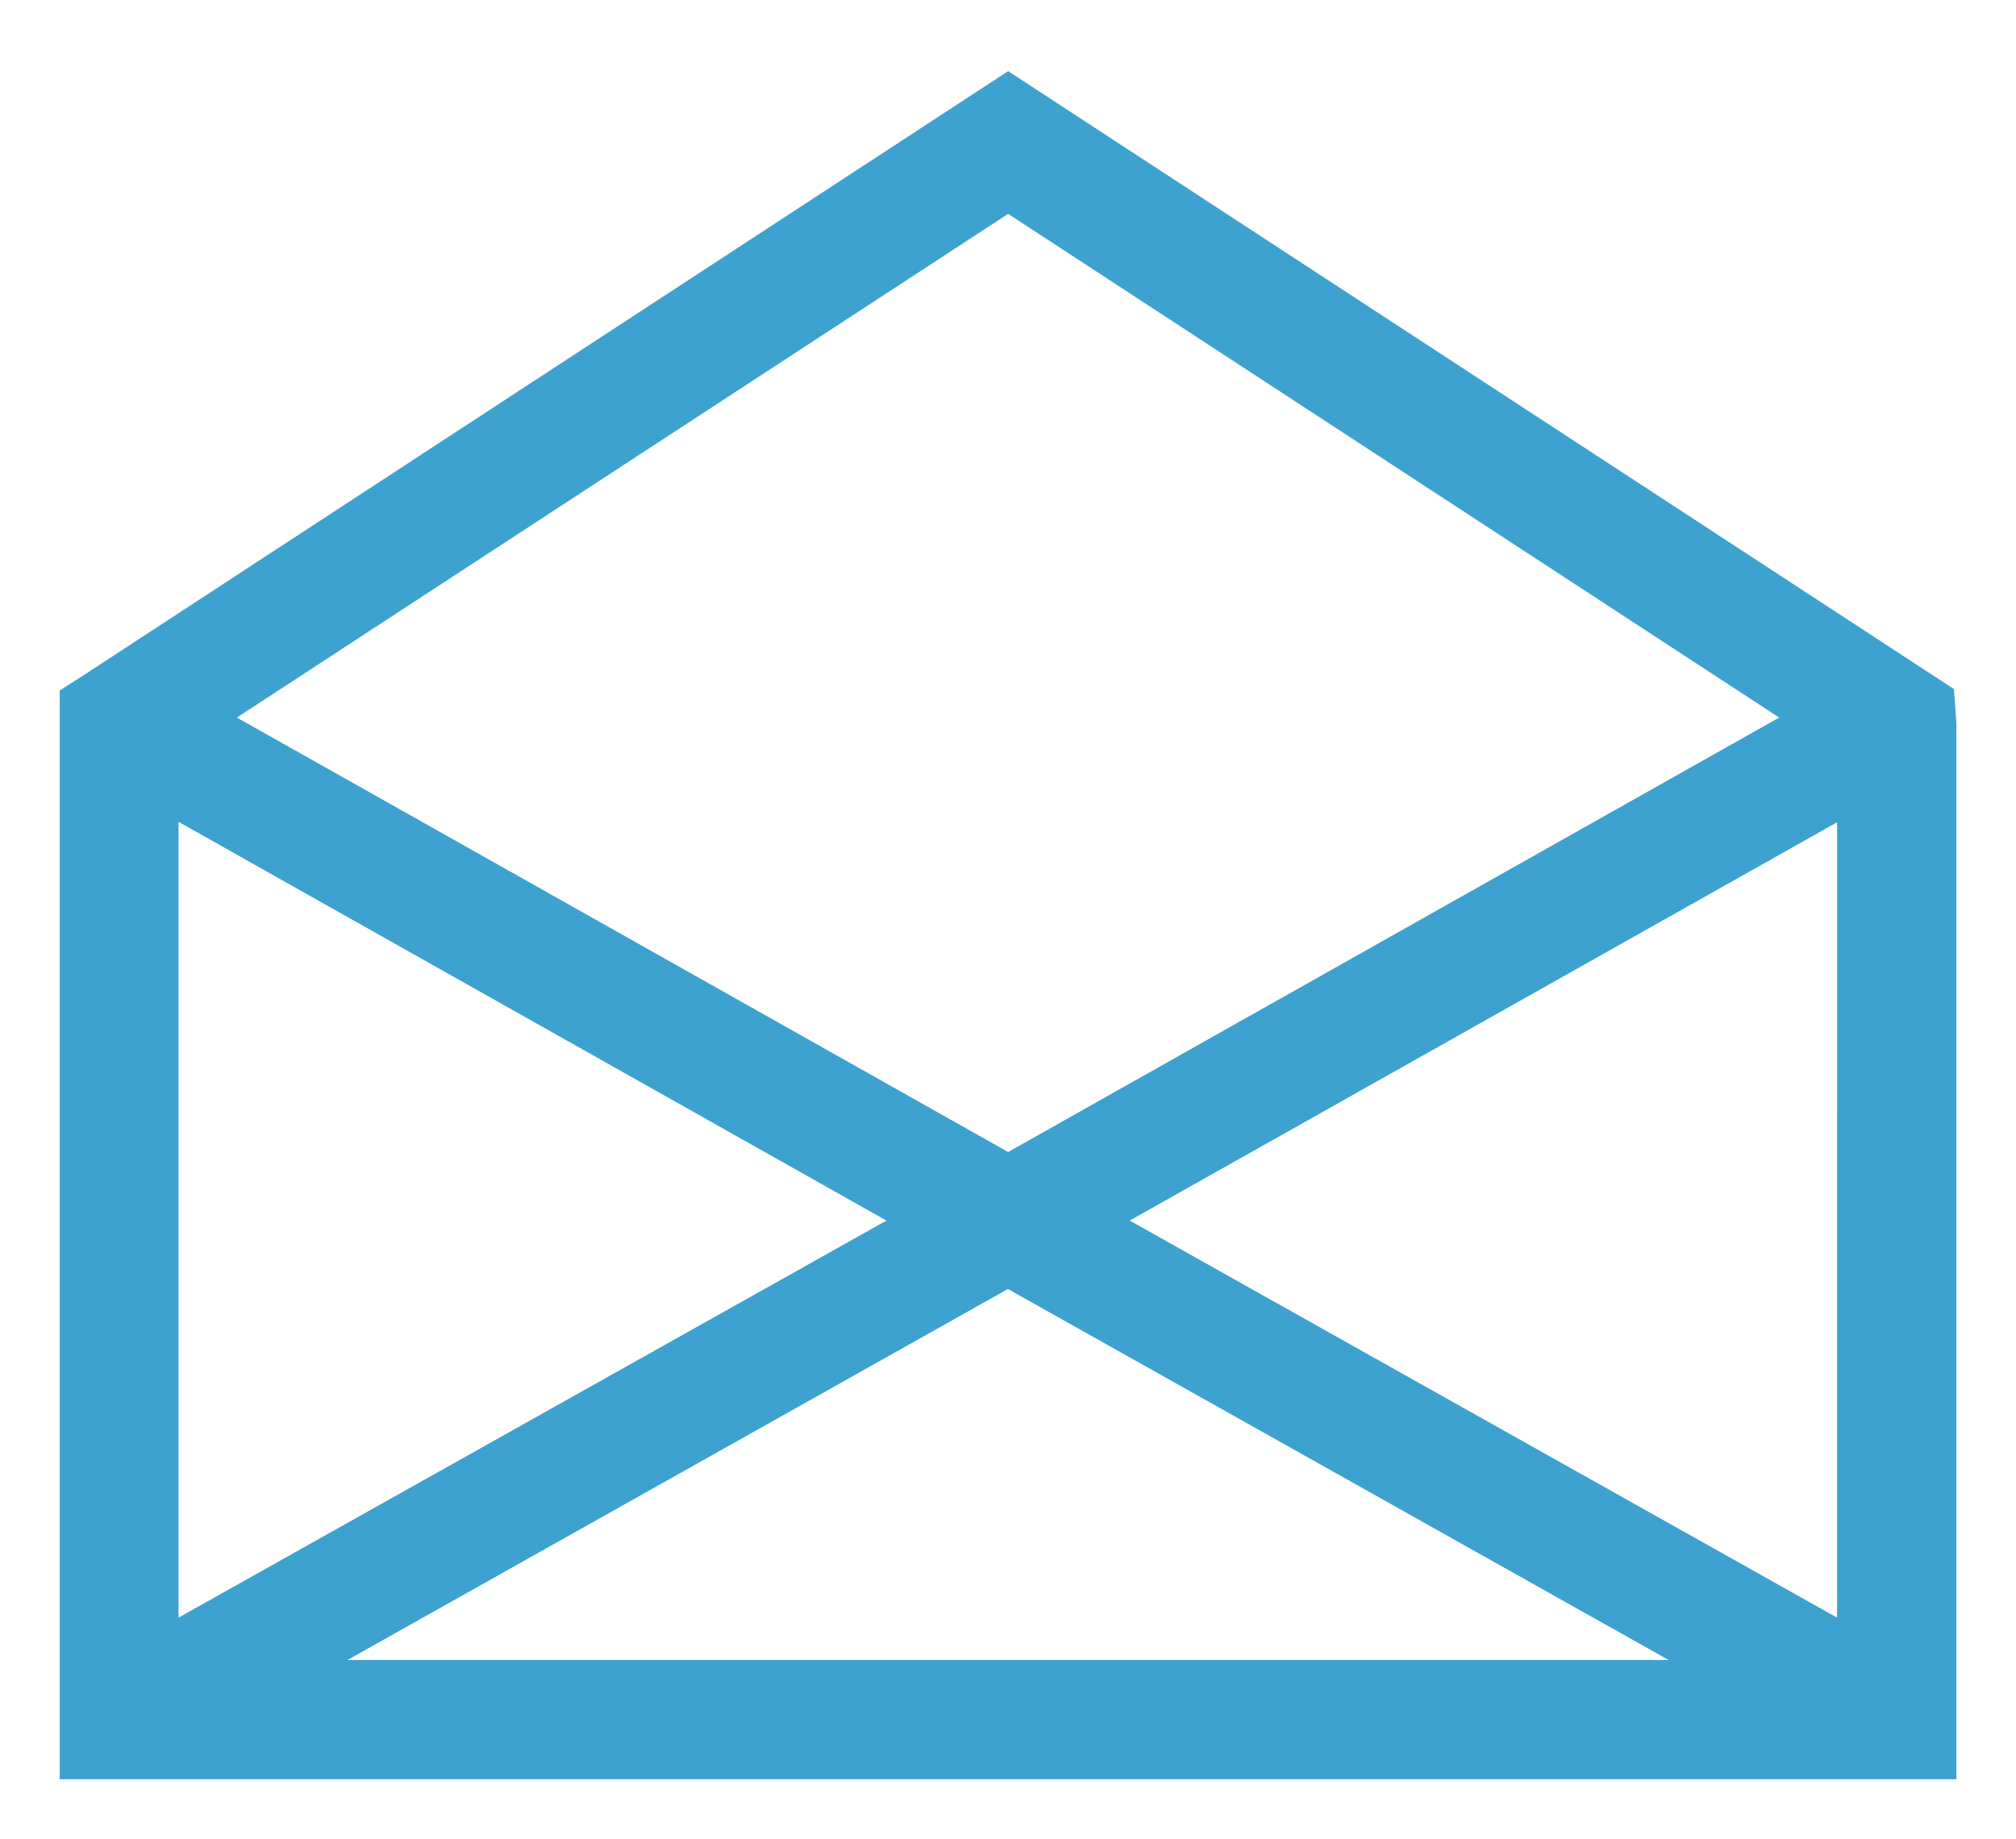 <svg xmlns="http://www.w3.org/2000/svg" xmlns:xlink="http://www.w3.org/1999/xlink" width="28.842" height="26.319" viewBox="0 0 28.842 26.319">
  <defs>
    <clipPath id="clip-path">
      <rect id="Rectangle_966" data-name="Rectangle 966" width="28.842" height="26.319" fill="#3da2cf"/>
    </clipPath>
  </defs>
  <g id="envelope" transform="translate(0 0)">
    <g id="Group_5279" data-name="Group 5279" transform="translate(0 0)" clip-path="url(#clip-path)">
      <path id="Path_2784" data-name="Path 2784" d="M27.4,9.2,13.869.358.69,8.971l-.39.25V24.8H27.435V9.688ZM12.128,16.806,2,22.488V11.1Zm11.19,6.288H4.417l9.449-5.309Zm2.41-.606L15.608,16.806l10.121-5.7ZM24.9,9.608,13.869,15.825,2.835,9.608,13.869,2.4Z" transform="translate(0.554 0.66)" fill="#3da2cf"/>
    </g>
  </g>
</svg>
